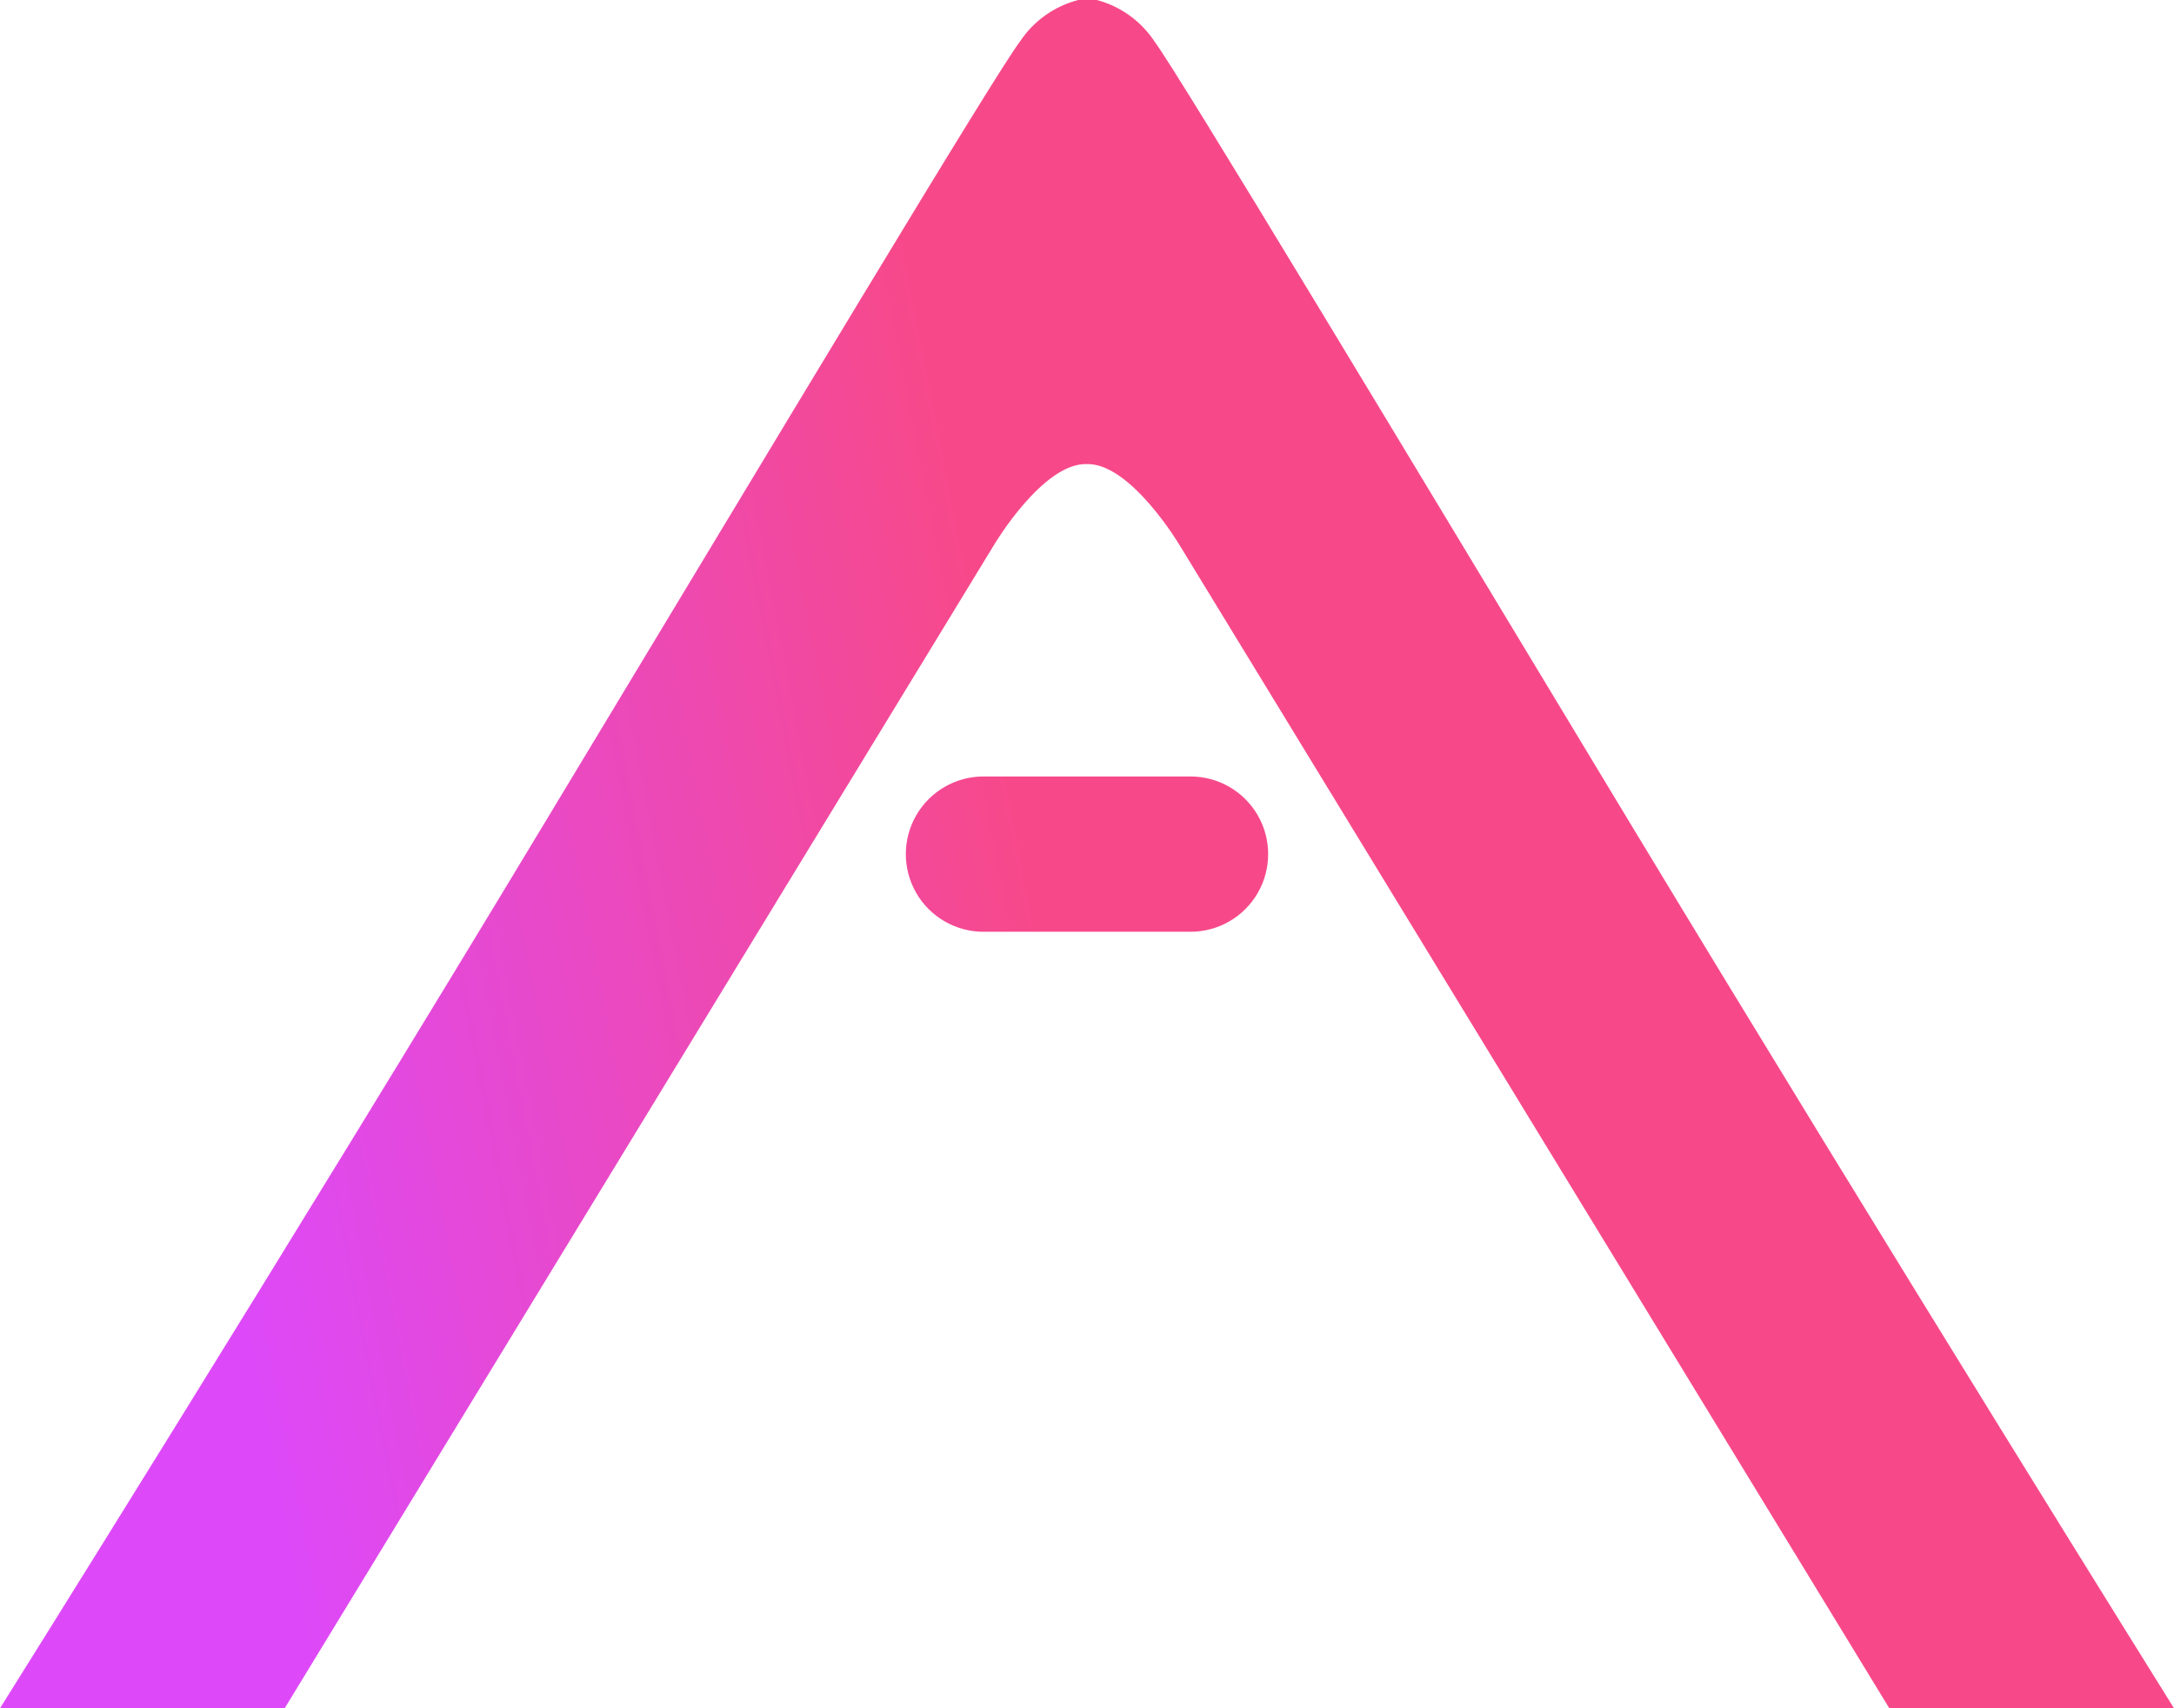 <svg xmlns="http://www.w3.org/2000/svg" xmlns:xlink="http://www.w3.org/1999/xlink" viewBox="0 0 84 66"><defs><linearGradient id="arkane-gradient" x1="0%" x2="100%" y1="0%" y2="0%" gradientTransform="rotate(-8)"><stop offset="0" stop-color="#dd49f8" stop-opacity="1"/><stop offset=".4" stop-color="#f74989" stop-opacity="1"/><stop offset=".4" stop-color="#f74989" stop-opacity="1"/><stop offset="1" stop-color="#f74989" stop-opacity="1"/></linearGradient><style>.path-a{clip-path:url(#clip-path-a)}.path-dash{clip-path:url(#clip-path-dash)}</style><clipPath id="clip-path-a" transform="translate(-1 0)"><path fill="none" d="M63.91,31.68C55.09,17.07,46.59,2.93,45.62,1.62A3.86,3.86,0,0,0,43.38,0S43.16,0,43,0H43c-.12,0-.34,0-.34,0a3.86,3.86,0,0,0-2.24,1.59c-1,1.31-9.47,15.45-18.29,30.06C12,48.46,1,66,1,66H12L39.41,21.05s1.88-3.17,3.58-3.12h0c1.69-.05,3.58,3.12,3.58,3.12L74,66H85S74.05,48.46,63.91,31.68Z"/></clipPath><clipPath id="clip-path-dash" transform="translate(-1 0)"><path fill="none" d="M47,30H39a3,3,0,0,0,0,6h8a3,3,0,0,0,0-6Z"/></clipPath></defs><title>Arkane logo</title><g id="logos"><g id="color"><g><g class="path-a"><polygon fill="url(#arkane-gradient)" points="0 0 0 66 84 66 84 0"/></g><g class="path-dash"><polygon fill="url(#arkane-gradient)" points="0 0 0 66 84 66 84 0"/></g></g></g></g></svg>